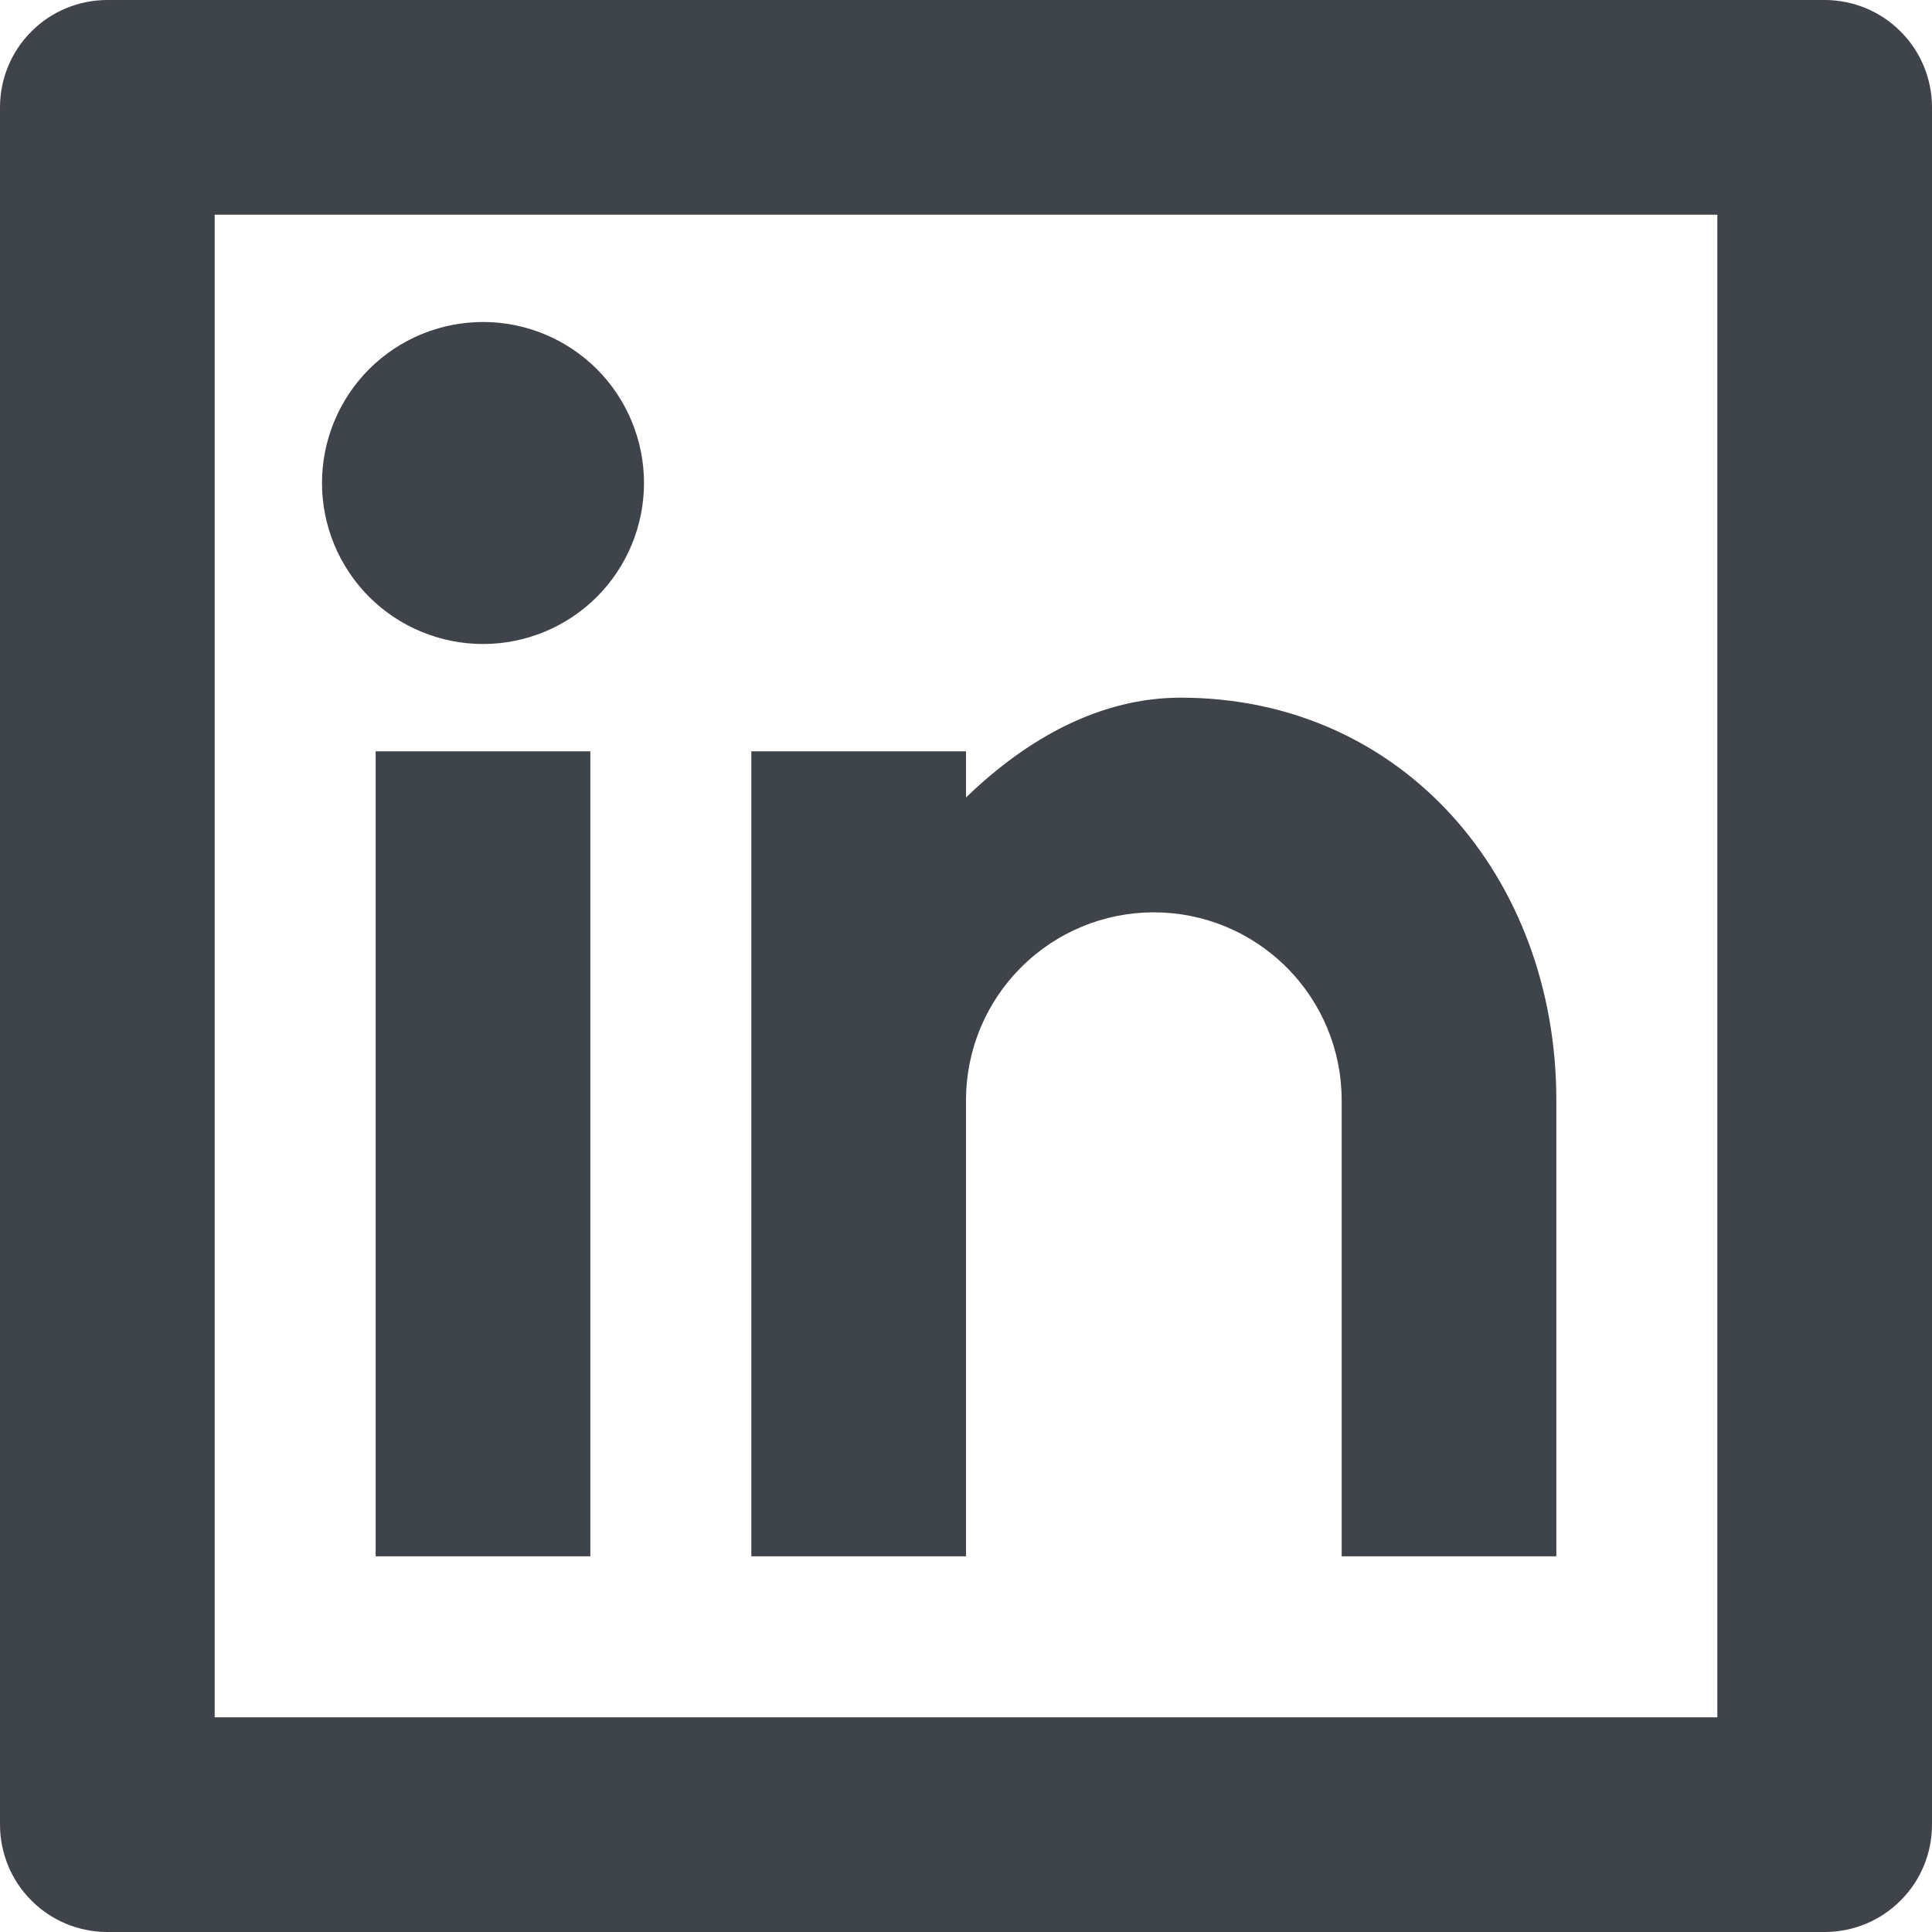 <svg width="18" height="18" viewBox="0 0 18 18" fill="none" xmlns="http://www.w3.org/2000/svg">
  <path d="M1 0H17C17.265 0 17.52 0.105 17.707 0.293C17.895 0.48 18 0.735 18 1V17C18 17.265 17.895 17.52 17.707 17.707C17.52 17.895 17.265 18 17 18H1C0.735 18 0.48 17.895 0.293 17.707C0.105 17.52 0 17.265 0 17V1C0 0.735 0.105 0.48 0.293 0.293C0.48 0.105 0.735 0 1 0ZM2 2V16H16V2H2ZM4.5 6C4.102 6 3.721 5.842 3.439 5.561C3.158 5.279 3 4.898 3 4.5C3 4.102 3.158 3.721 3.439 3.439C3.721 3.158 4.102 3 4.5 3C4.898 3 5.279 3.158 5.561 3.439C5.842 3.721 6 4.102 6 4.5C6 4.898 5.842 5.279 5.561 5.561C5.279 5.842 4.898 6 4.5 6ZM3.5 7H5.5V14.5H3.5V7ZM9 7.43C9.584 6.865 10.266 6.5 11 6.5C13.071 6.5 14.5 8.179 14.5 10.25V14.5H12.5V10.25C12.5 9.786 12.316 9.341 11.987 9.013C11.659 8.684 11.214 8.5 10.75 8.5C10.286 8.5 9.841 8.684 9.513 9.013C9.184 9.341 9 9.786 9 10.25V14.5H7V7H9V7.43Z" fill="#3F434A" />
</svg>
